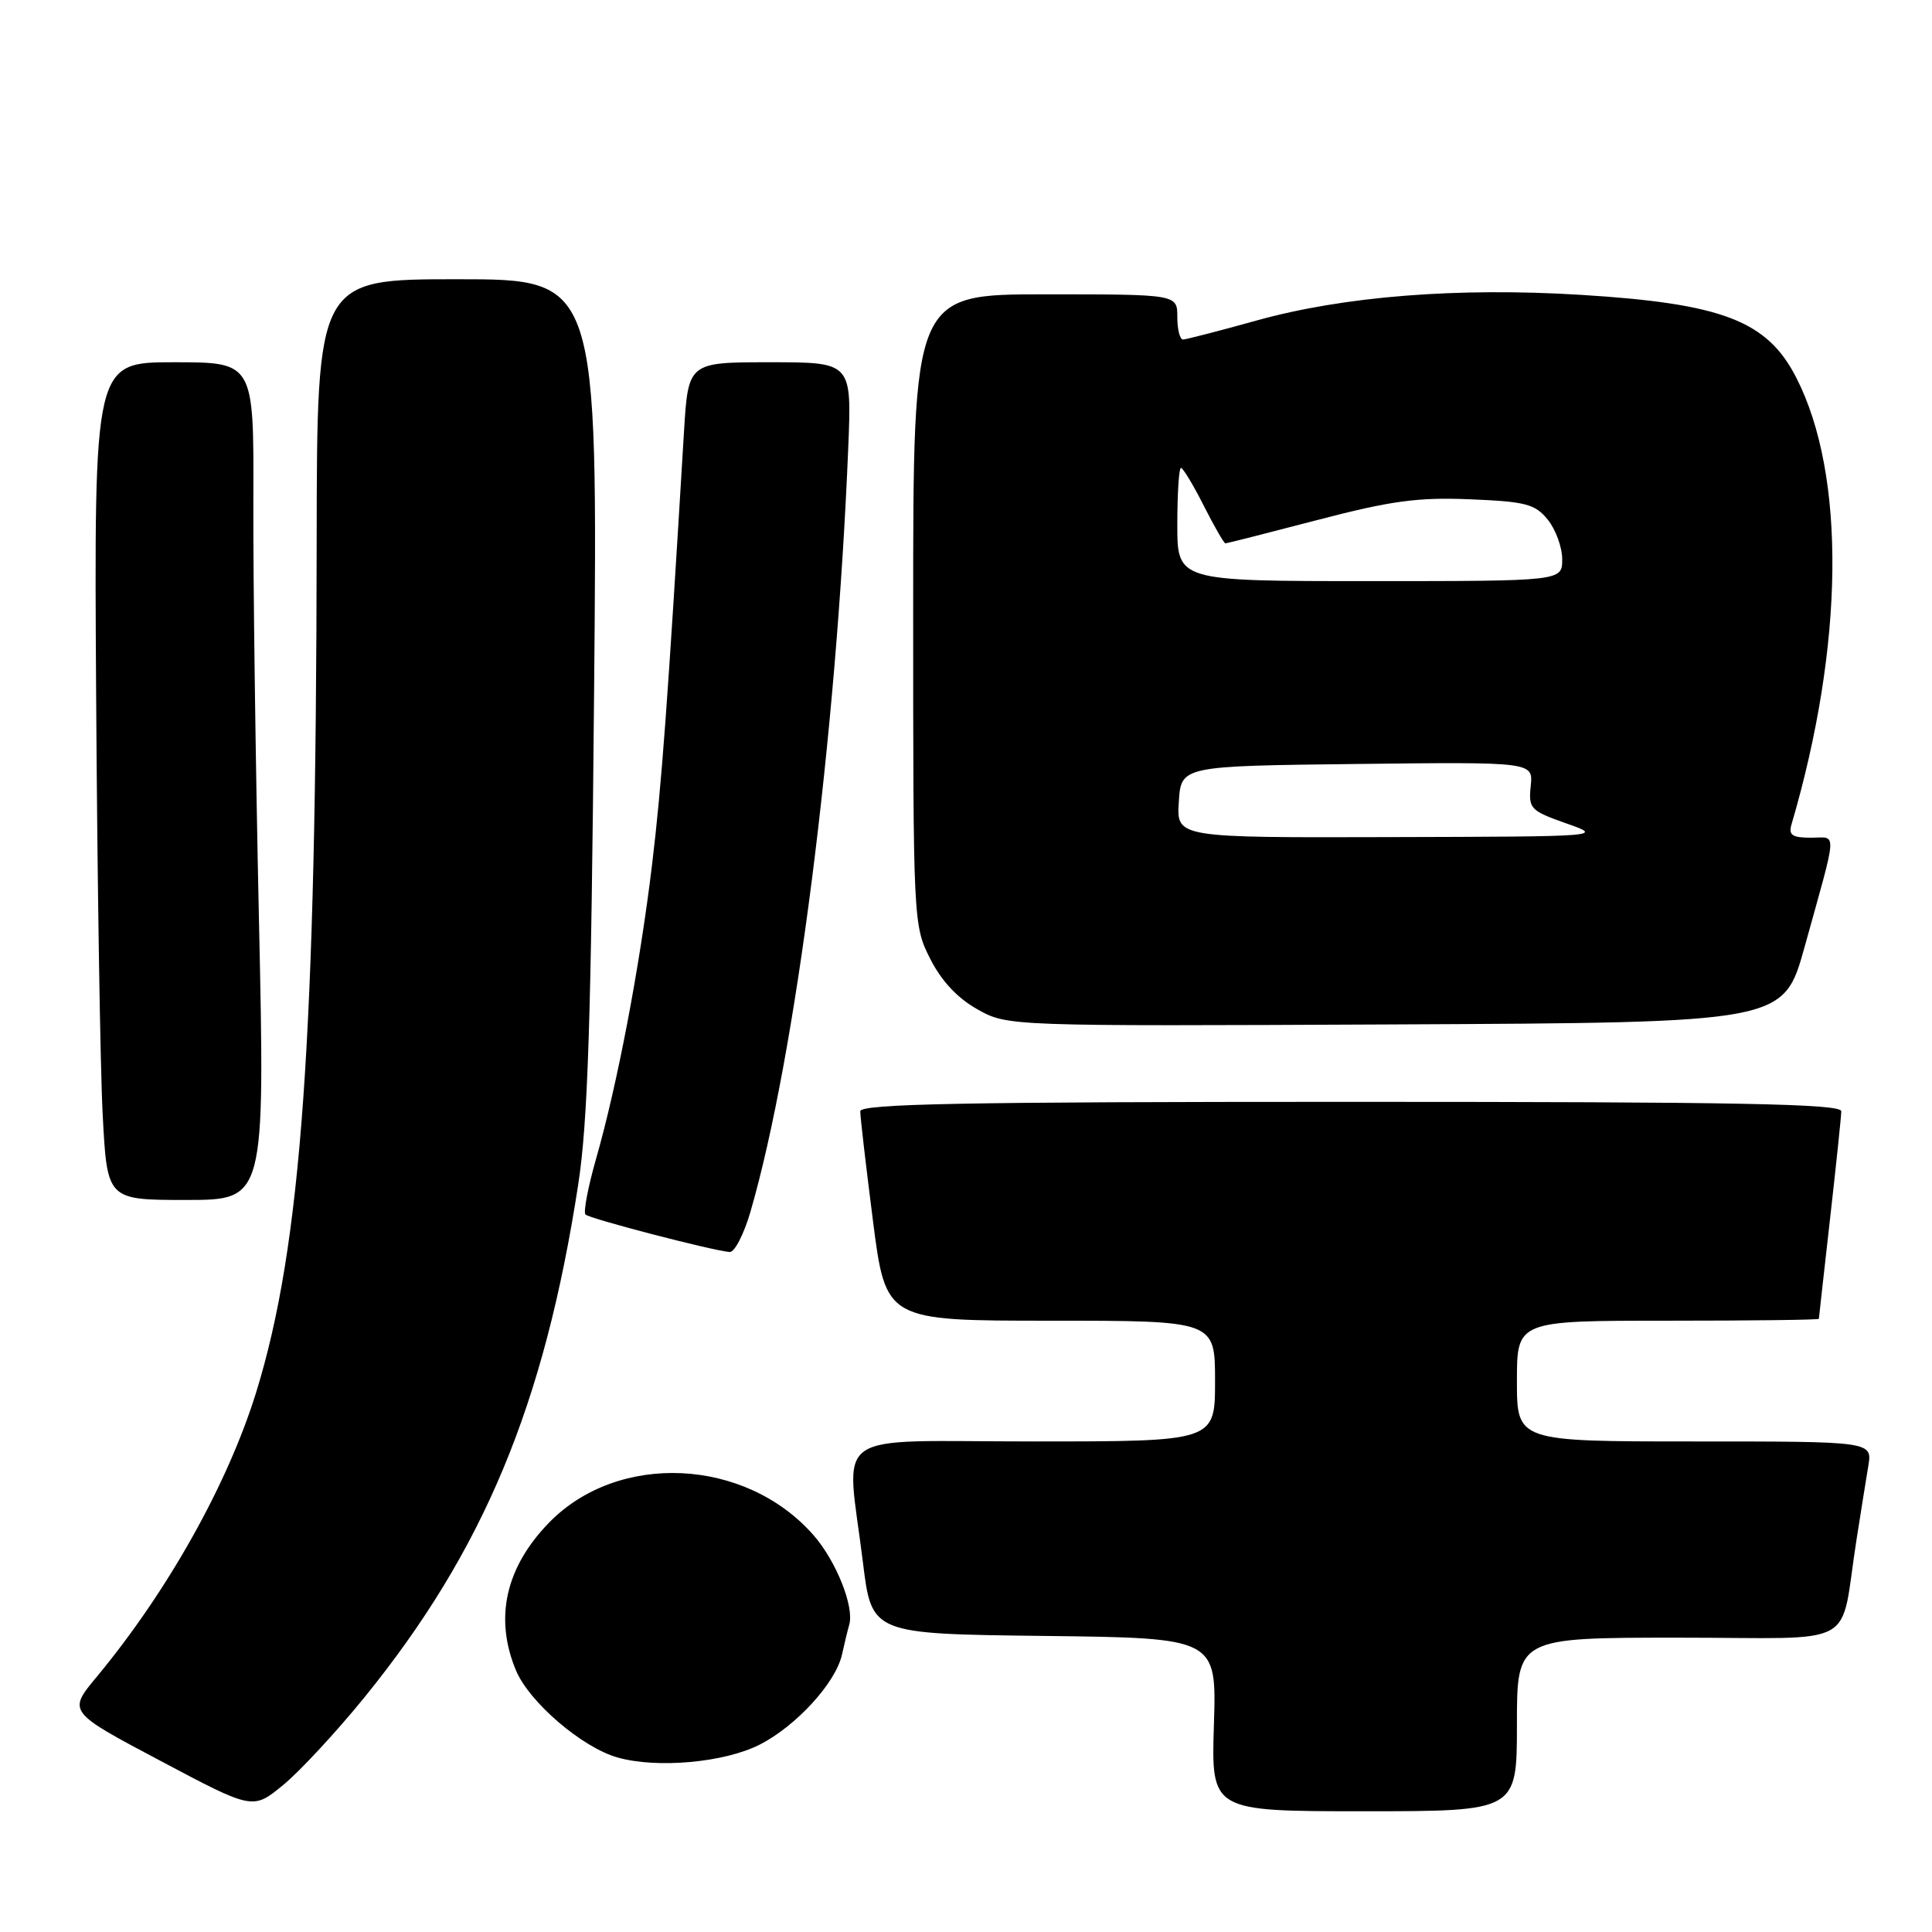<?xml version="1.0" encoding="UTF-8" standalone="no"?>
<!DOCTYPE svg PUBLIC "-//W3C//DTD SVG 1.1//EN" "http://www.w3.org/Graphics/SVG/1.1/DTD/svg11.dtd" >
<svg xmlns="http://www.w3.org/2000/svg" xmlns:xlink="http://www.w3.org/1999/xlink" version="1.1" viewBox="0 0 256 256">
 <g >
 <path fill="currentColor"
d=" M 48.29 224.91 C 64.07 205.46 72.11 186.21 76.61 157.00 C 77.90 148.64 78.33 135.33 78.72 91.75 C 79.21 37.00 79.21 37.00 60.60 37.00 C 42.00 37.00 42.00 37.00 41.96 71.75 C 41.90 137.79 39.95 165.07 33.94 184.50 C 30.16 196.68 22.23 210.83 12.84 222.16 C 8.97 226.81 8.97 226.81 21.24 233.31 C 33.50 239.82 33.50 239.82 37.50 236.54 C 39.70 234.74 44.55 229.51 48.29 224.91 Z  M 201.00 228.50 C 201.00 217.00 201.00 217.00 222.45 217.00 C 246.78 217.00 243.68 218.71 246.00 204.00 C 246.56 200.43 247.26 196.04 247.56 194.25 C 248.09 191.00 248.09 191.00 224.55 191.00 C 201.00 191.00 201.00 191.00 201.00 183.00 C 201.00 175.00 201.00 175.00 221.00 175.00 C 232.00 175.00 241.00 174.89 241.01 174.75 C 241.02 174.61 241.68 168.65 242.49 161.50 C 243.30 154.35 243.97 147.94 243.98 147.25 C 244.00 146.26 230.34 146.00 179.00 146.00 C 127.67 146.00 114.00 146.26 113.99 147.25 C 113.98 147.94 114.74 154.46 115.67 161.75 C 117.37 175.00 117.37 175.00 139.19 175.00 C 161.00 175.00 161.00 175.00 161.00 183.00 C 161.00 191.00 161.00 191.00 137.00 191.00 C 109.47 191.00 112.14 189.11 114.34 207.00 C 115.50 216.50 115.50 216.50 138.36 216.77 C 161.21 217.04 161.21 217.04 160.85 228.52 C 160.49 240.00 160.49 240.00 180.74 240.00 C 201.00 240.00 201.00 240.00 201.00 228.50 Z  M 100.67 231.17 C 105.52 228.69 110.75 222.97 111.57 219.23 C 111.90 217.73 112.33 215.97 112.52 215.32 C 113.24 212.96 110.81 206.86 107.79 203.41 C 98.77 193.14 81.90 192.35 72.74 201.77 C 66.98 207.70 65.48 214.42 68.37 221.34 C 70.13 225.55 77.13 231.55 81.84 232.88 C 87.09 234.36 95.99 233.55 100.67 231.17 Z  M 99.44 160.56 C 105.42 139.99 110.83 97.71 112.40 59.25 C 112.86 48.00 112.86 48.00 102.02 48.00 C 91.19 48.00 91.19 48.00 90.63 57.25 C 88.45 93.48 87.68 103.91 86.41 114.50 C 84.77 128.13 81.82 143.63 78.97 153.59 C 77.91 157.32 77.28 160.62 77.58 160.93 C 78.10 161.48 94.30 165.69 96.68 165.90 C 97.33 165.95 98.57 163.55 99.44 160.56 Z  M 34.31 121.75 C 33.86 101.26 33.53 76.29 33.57 66.25 C 33.64 48.00 33.64 48.00 23.05 48.00 C 12.46 48.00 12.46 48.00 12.74 92.25 C 12.89 116.59 13.28 141.56 13.61 147.75 C 14.20 159.00 14.20 159.00 24.66 159.00 C 35.12 159.00 35.12 159.00 34.31 121.75 Z  M 239.11 125.50 C 243.55 109.50 243.47 111.00 239.95 111.00 C 237.48 111.00 236.97 110.65 237.38 109.25 C 244.37 85.47 244.62 62.98 238.03 50.07 C 234.18 42.51 228.27 40.23 209.50 39.07 C 193.13 38.06 178.07 39.25 166.50 42.47 C 161.55 43.85 157.16 44.98 156.75 44.99 C 156.34 44.99 156.00 43.65 156.00 42.00 C 156.00 39.00 156.00 39.00 138.50 39.00 C 121.00 39.00 121.00 39.00 121.00 80.79 C 121.00 122.14 121.02 122.62 123.25 127.03 C 124.73 129.97 126.87 132.26 129.50 133.73 C 133.50 135.98 133.50 135.98 184.92 135.74 C 236.33 135.50 236.33 135.50 239.11 125.50 Z  M 156.20 106.25 C 156.50 101.50 156.50 101.50 179.83 101.23 C 203.15 100.96 203.15 100.96 202.83 104.14 C 202.52 107.15 202.78 107.42 207.50 109.09 C 212.50 110.84 212.48 110.85 184.20 110.92 C 155.89 111.00 155.89 111.00 156.20 106.25 Z  M 156.00 69.50 C 156.00 65.38 156.22 62.00 156.48 62.00 C 156.75 62.00 158.11 64.25 159.50 67.00 C 160.89 69.75 162.19 72.00 162.37 72.00 C 162.55 72.00 168.03 70.61 174.54 68.91 C 184.29 66.36 187.86 65.87 194.78 66.16 C 202.17 66.46 203.40 66.78 205.09 68.86 C 206.14 70.16 207.00 72.52 207.00 74.11 C 207.00 77.00 207.00 77.00 181.50 77.00 C 156.00 77.00 156.00 77.00 156.00 69.50 Z "/>
</g>
</svg>